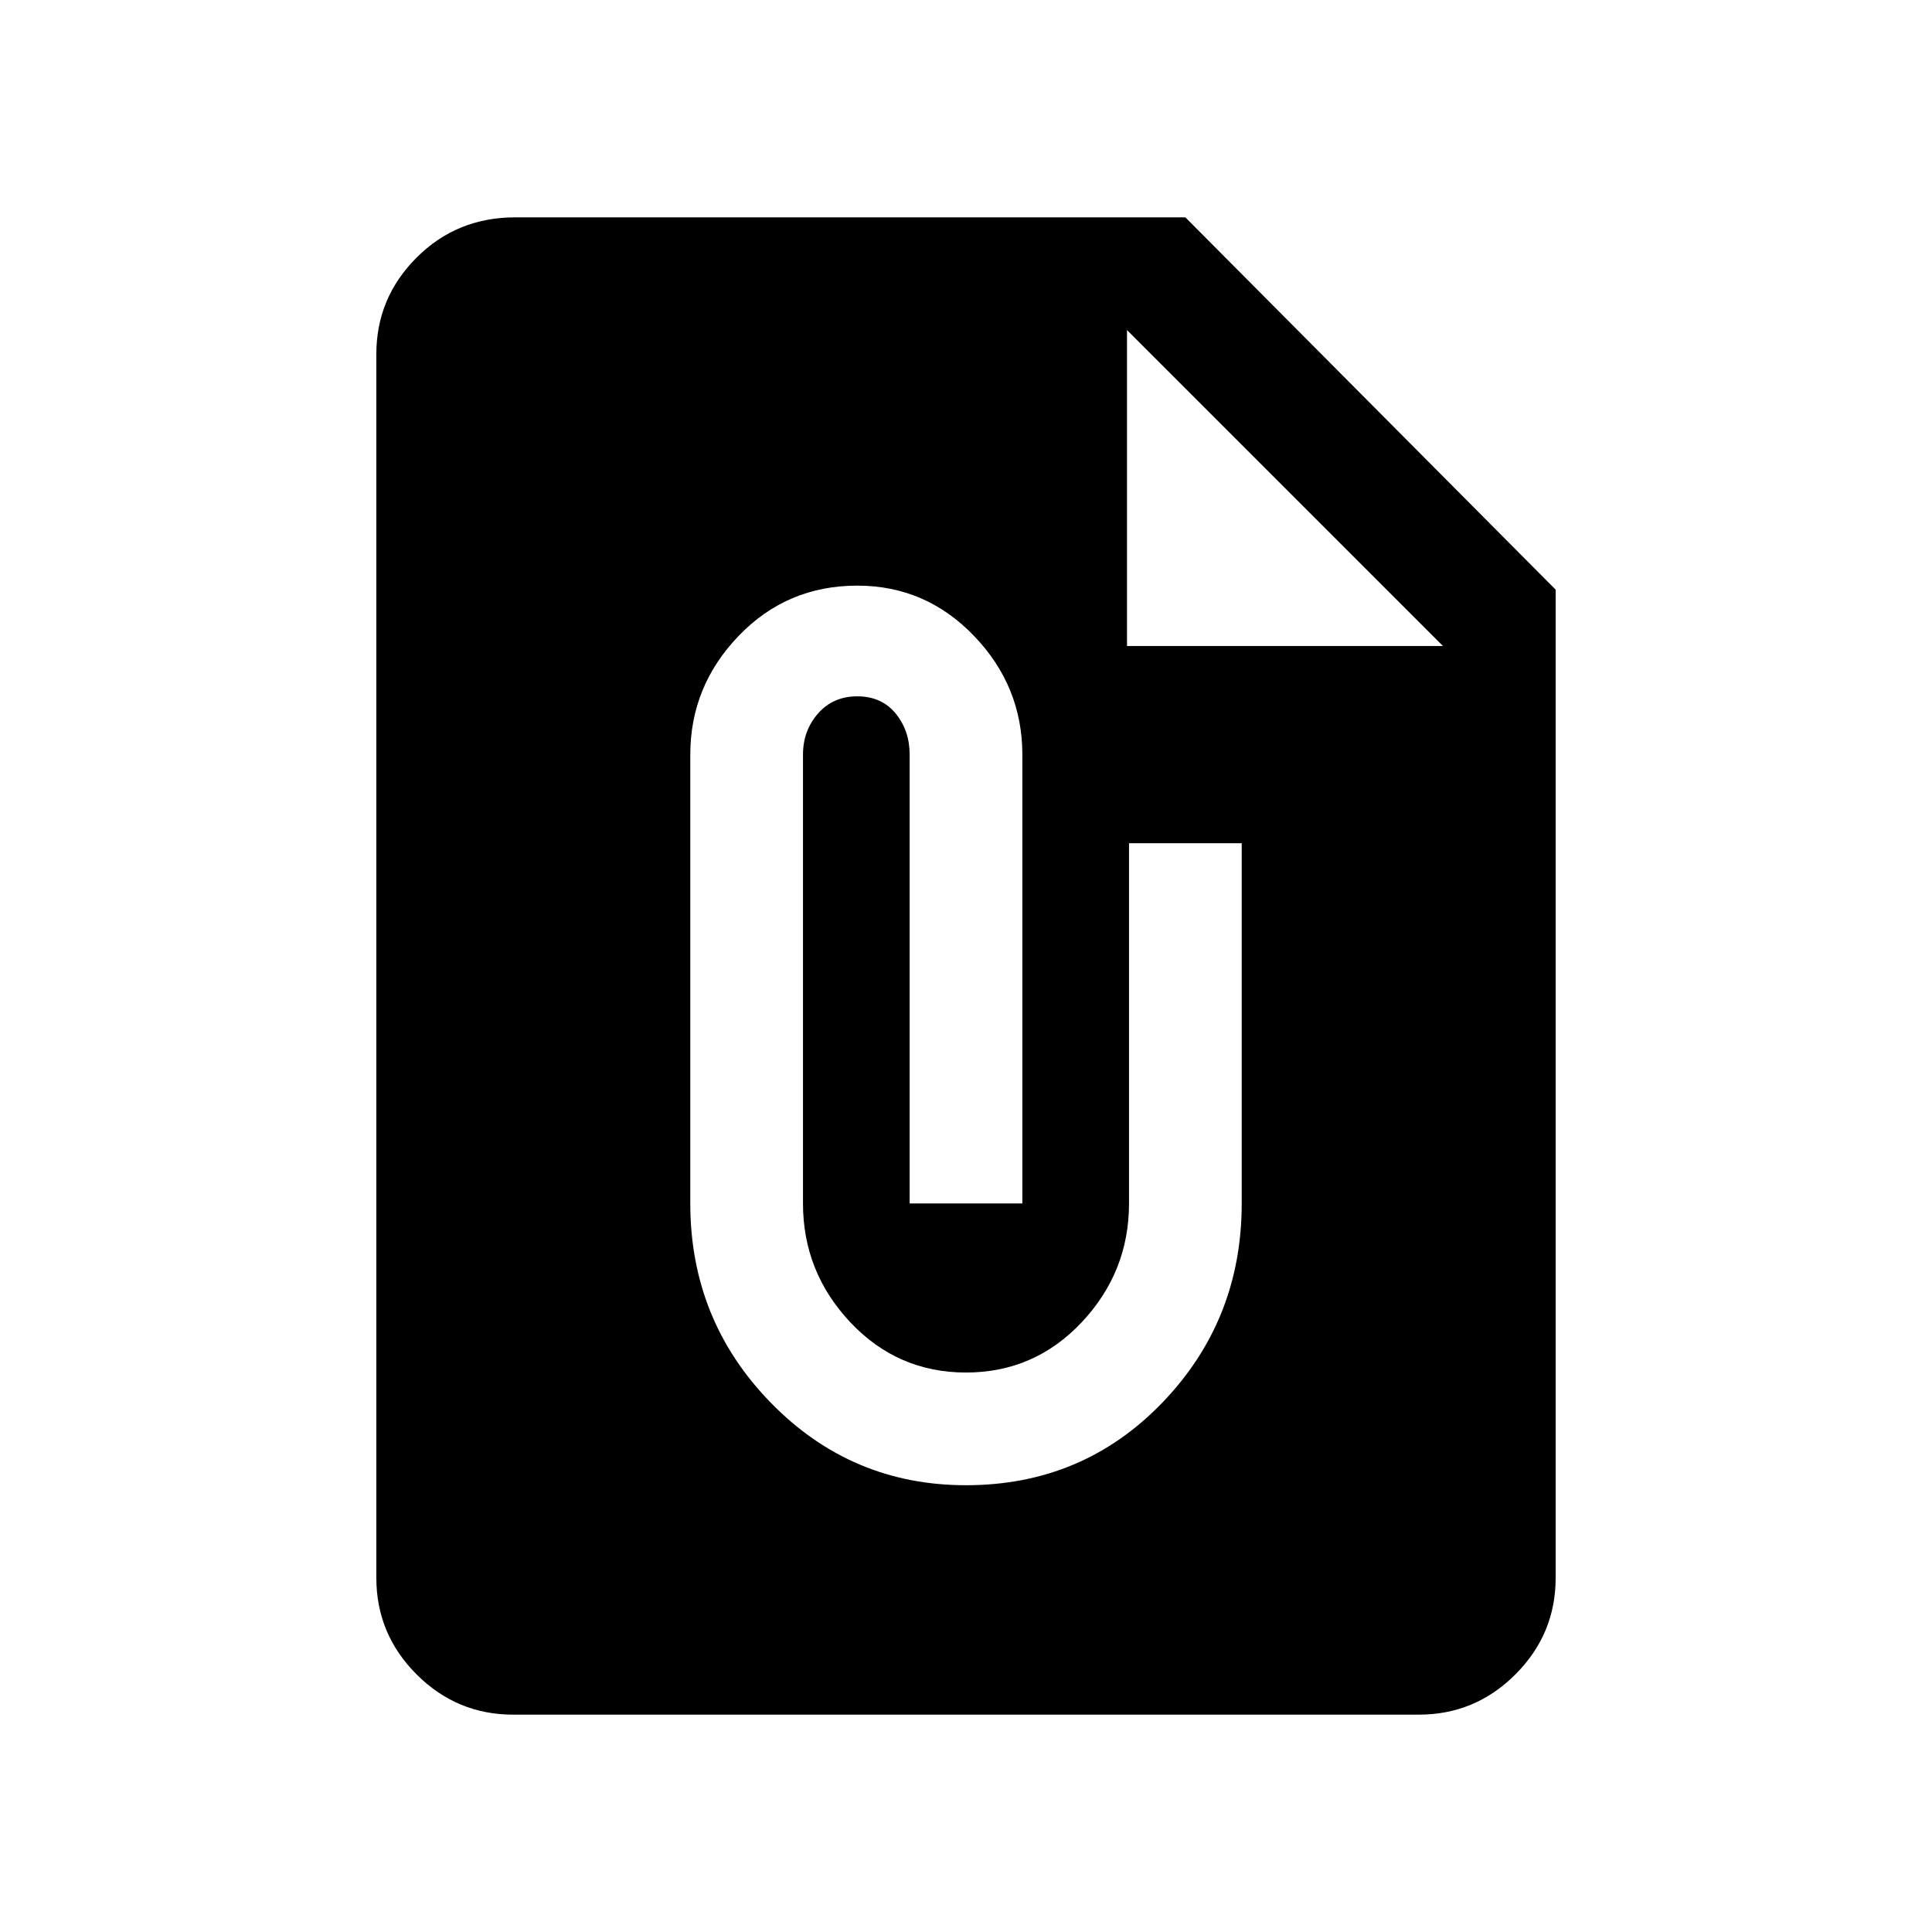 <svg xmlns="http://www.w3.org/2000/svg" height="24" width="24"><path d="M6.375 21.3q-.7 0-1.2-.5t-.5-1.2V4.4q0-.7.5-1.2T6.4 2.7h8.325l4.6 4.625V19.6q0 .7-.5 1.2t-1.2.5ZM12 18.45q1.45 0 2.438-1.025.987-1.025.987-2.475v-4.475h-1.4v4.475q0 .85-.587 1.475-.588.625-1.438.625t-1.438-.625q-.587-.625-.587-1.475V9.375q0-.3.188-.513.187-.212.487-.212t.475.212q.175.213.175.513v5.575h1.4V9.375q0-.85-.6-1.475-.6-.625-1.45-.625-.875 0-1.475.625-.6.625-.6 1.475v5.575q0 1.45 1 2.475 1 1.025 2.425 1.025Zm2-10.425h3.925L14 4.1Z"/></svg>
